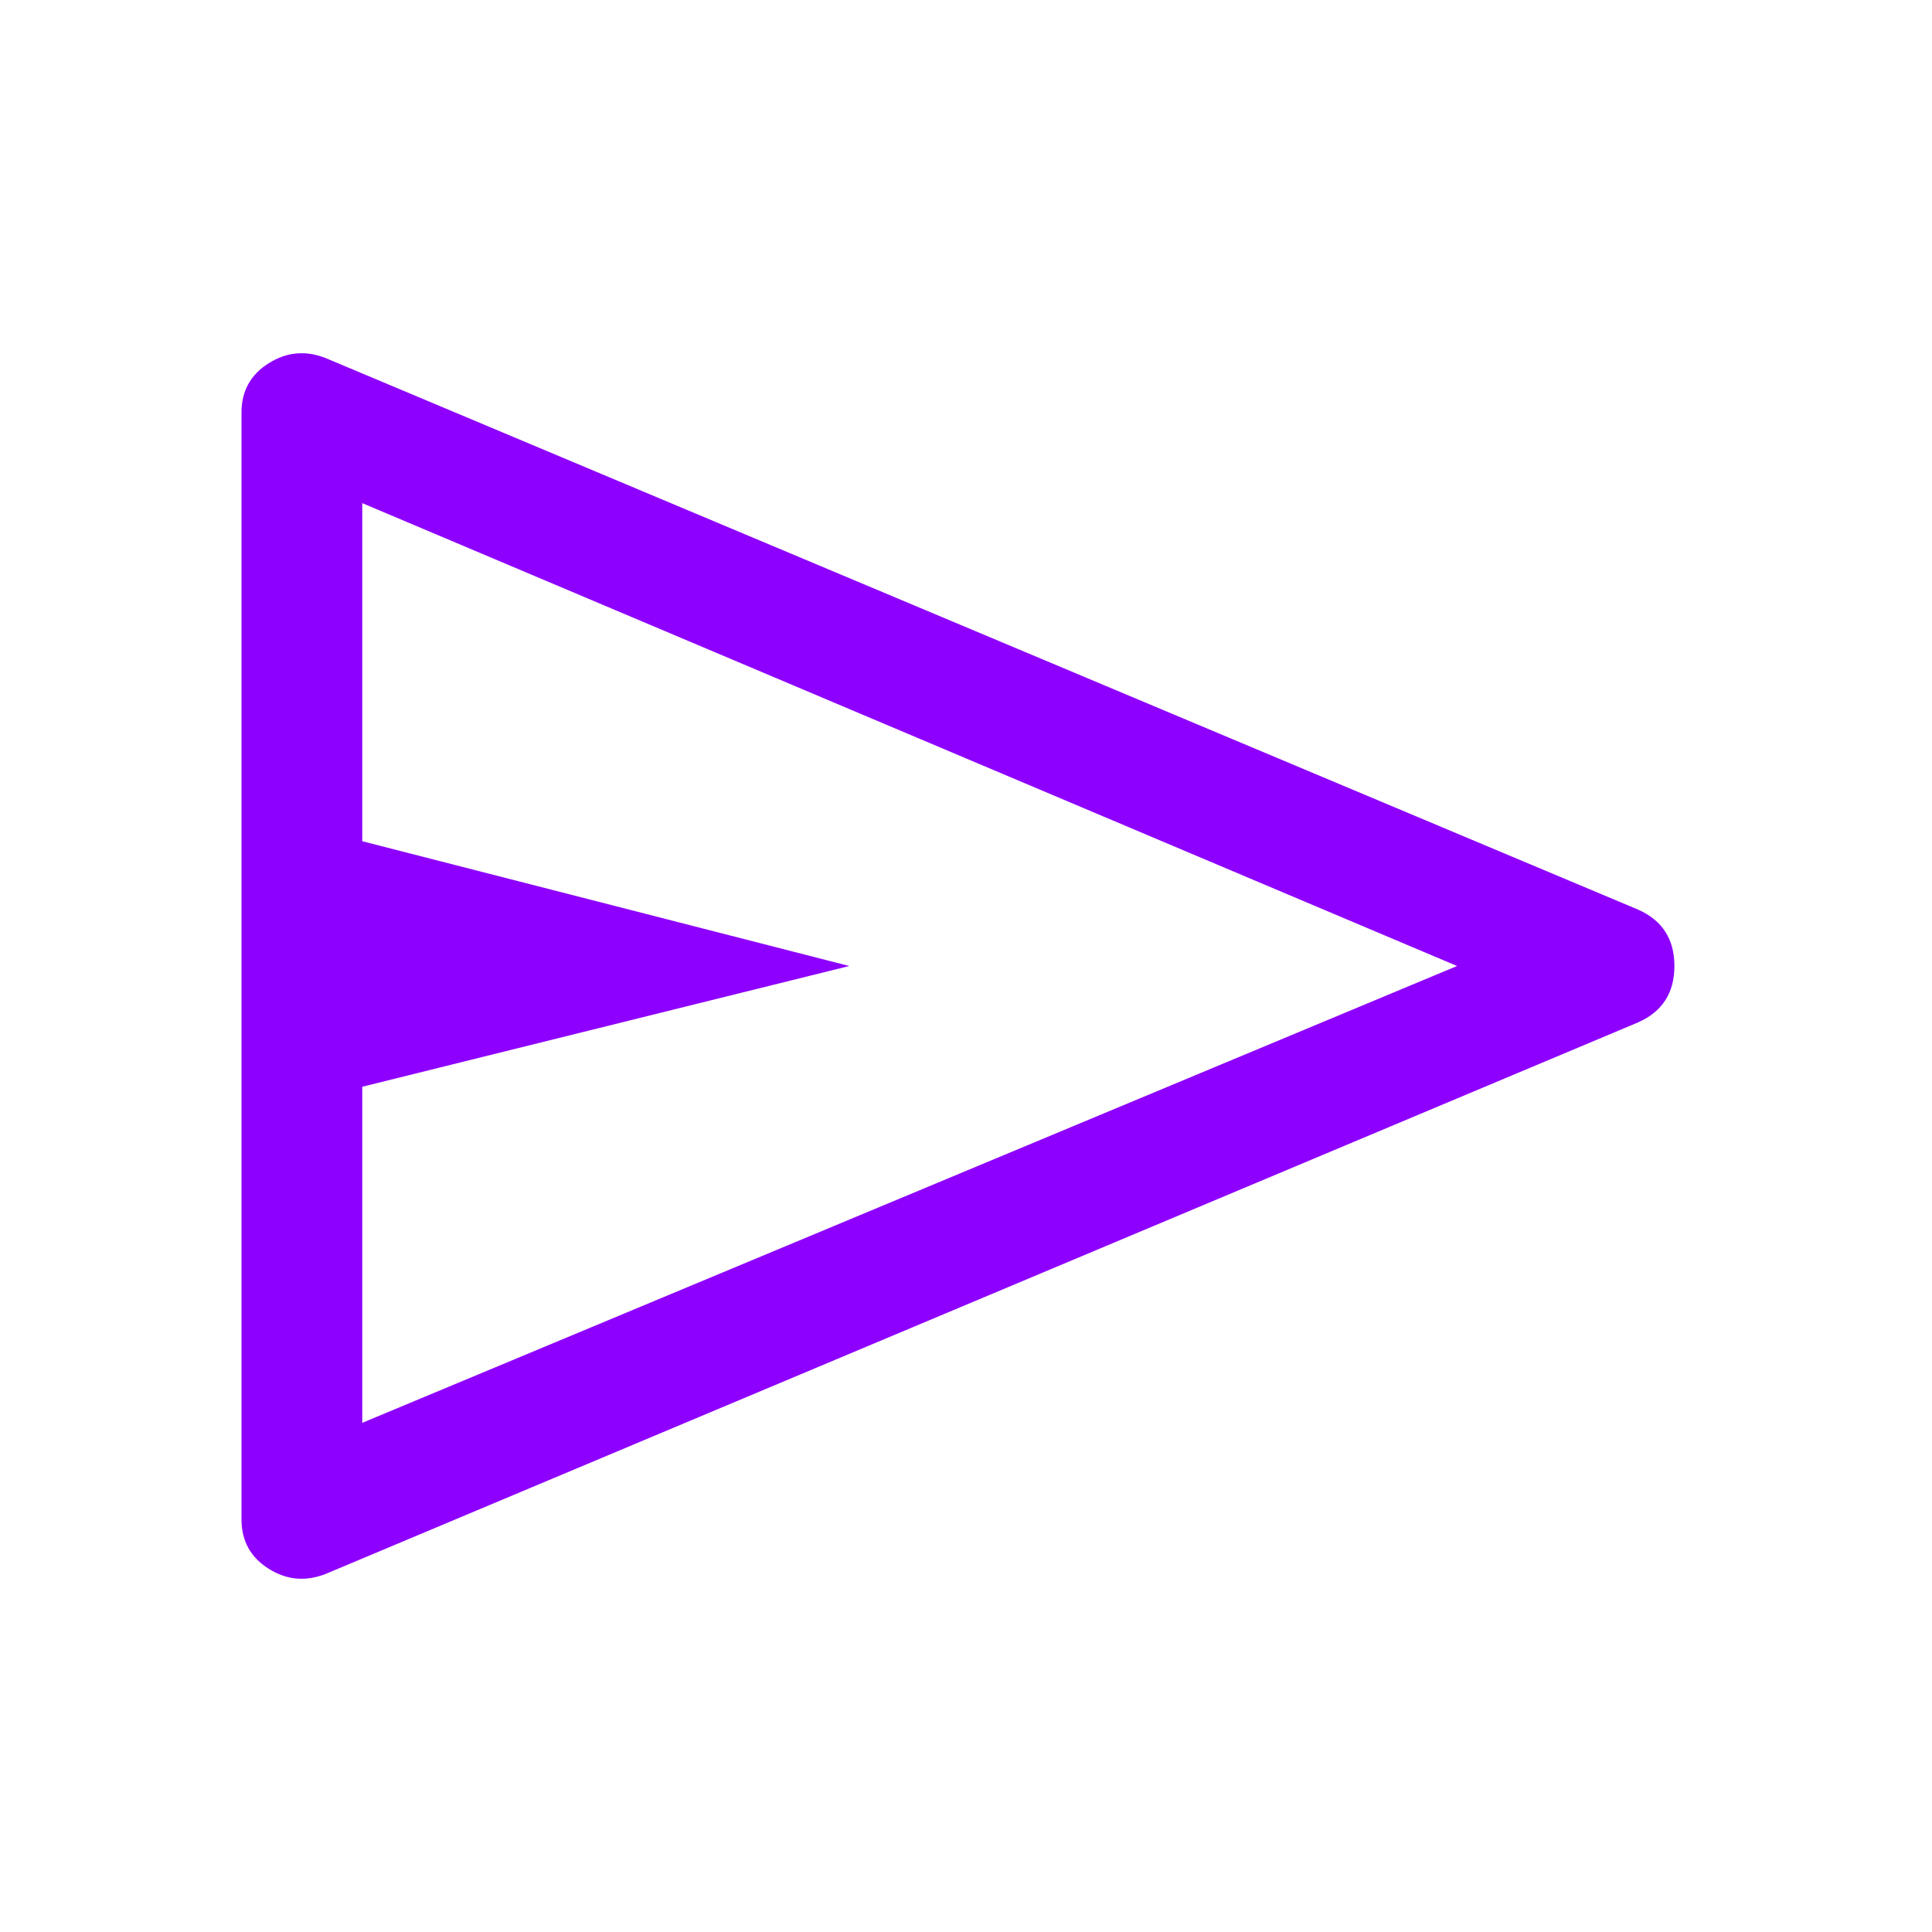 <svg xmlns="http://www.w3.org/2000/svg" height="48" width="48"><path d="M6 37.75V10.25Q6 9.45 6.675 9.025Q7.35 8.6 8.1 8.9L40.7 22.6Q41.6 23 41.6 24Q41.6 25 40.7 25.4L8.1 39.1Q7.35 39.4 6.675 38.975Q6 38.55 6 37.75ZM9 35.35 36.2 24 9 12.5V20.9L21.1 24L9 27ZM9 24V12.5V20.9Q9 20.9 9 20.9Q9 20.9 9 20.9V27Q9 27 9 27Q9 27 9 27V35.35Z" fill="#8E00FE" /></svg>